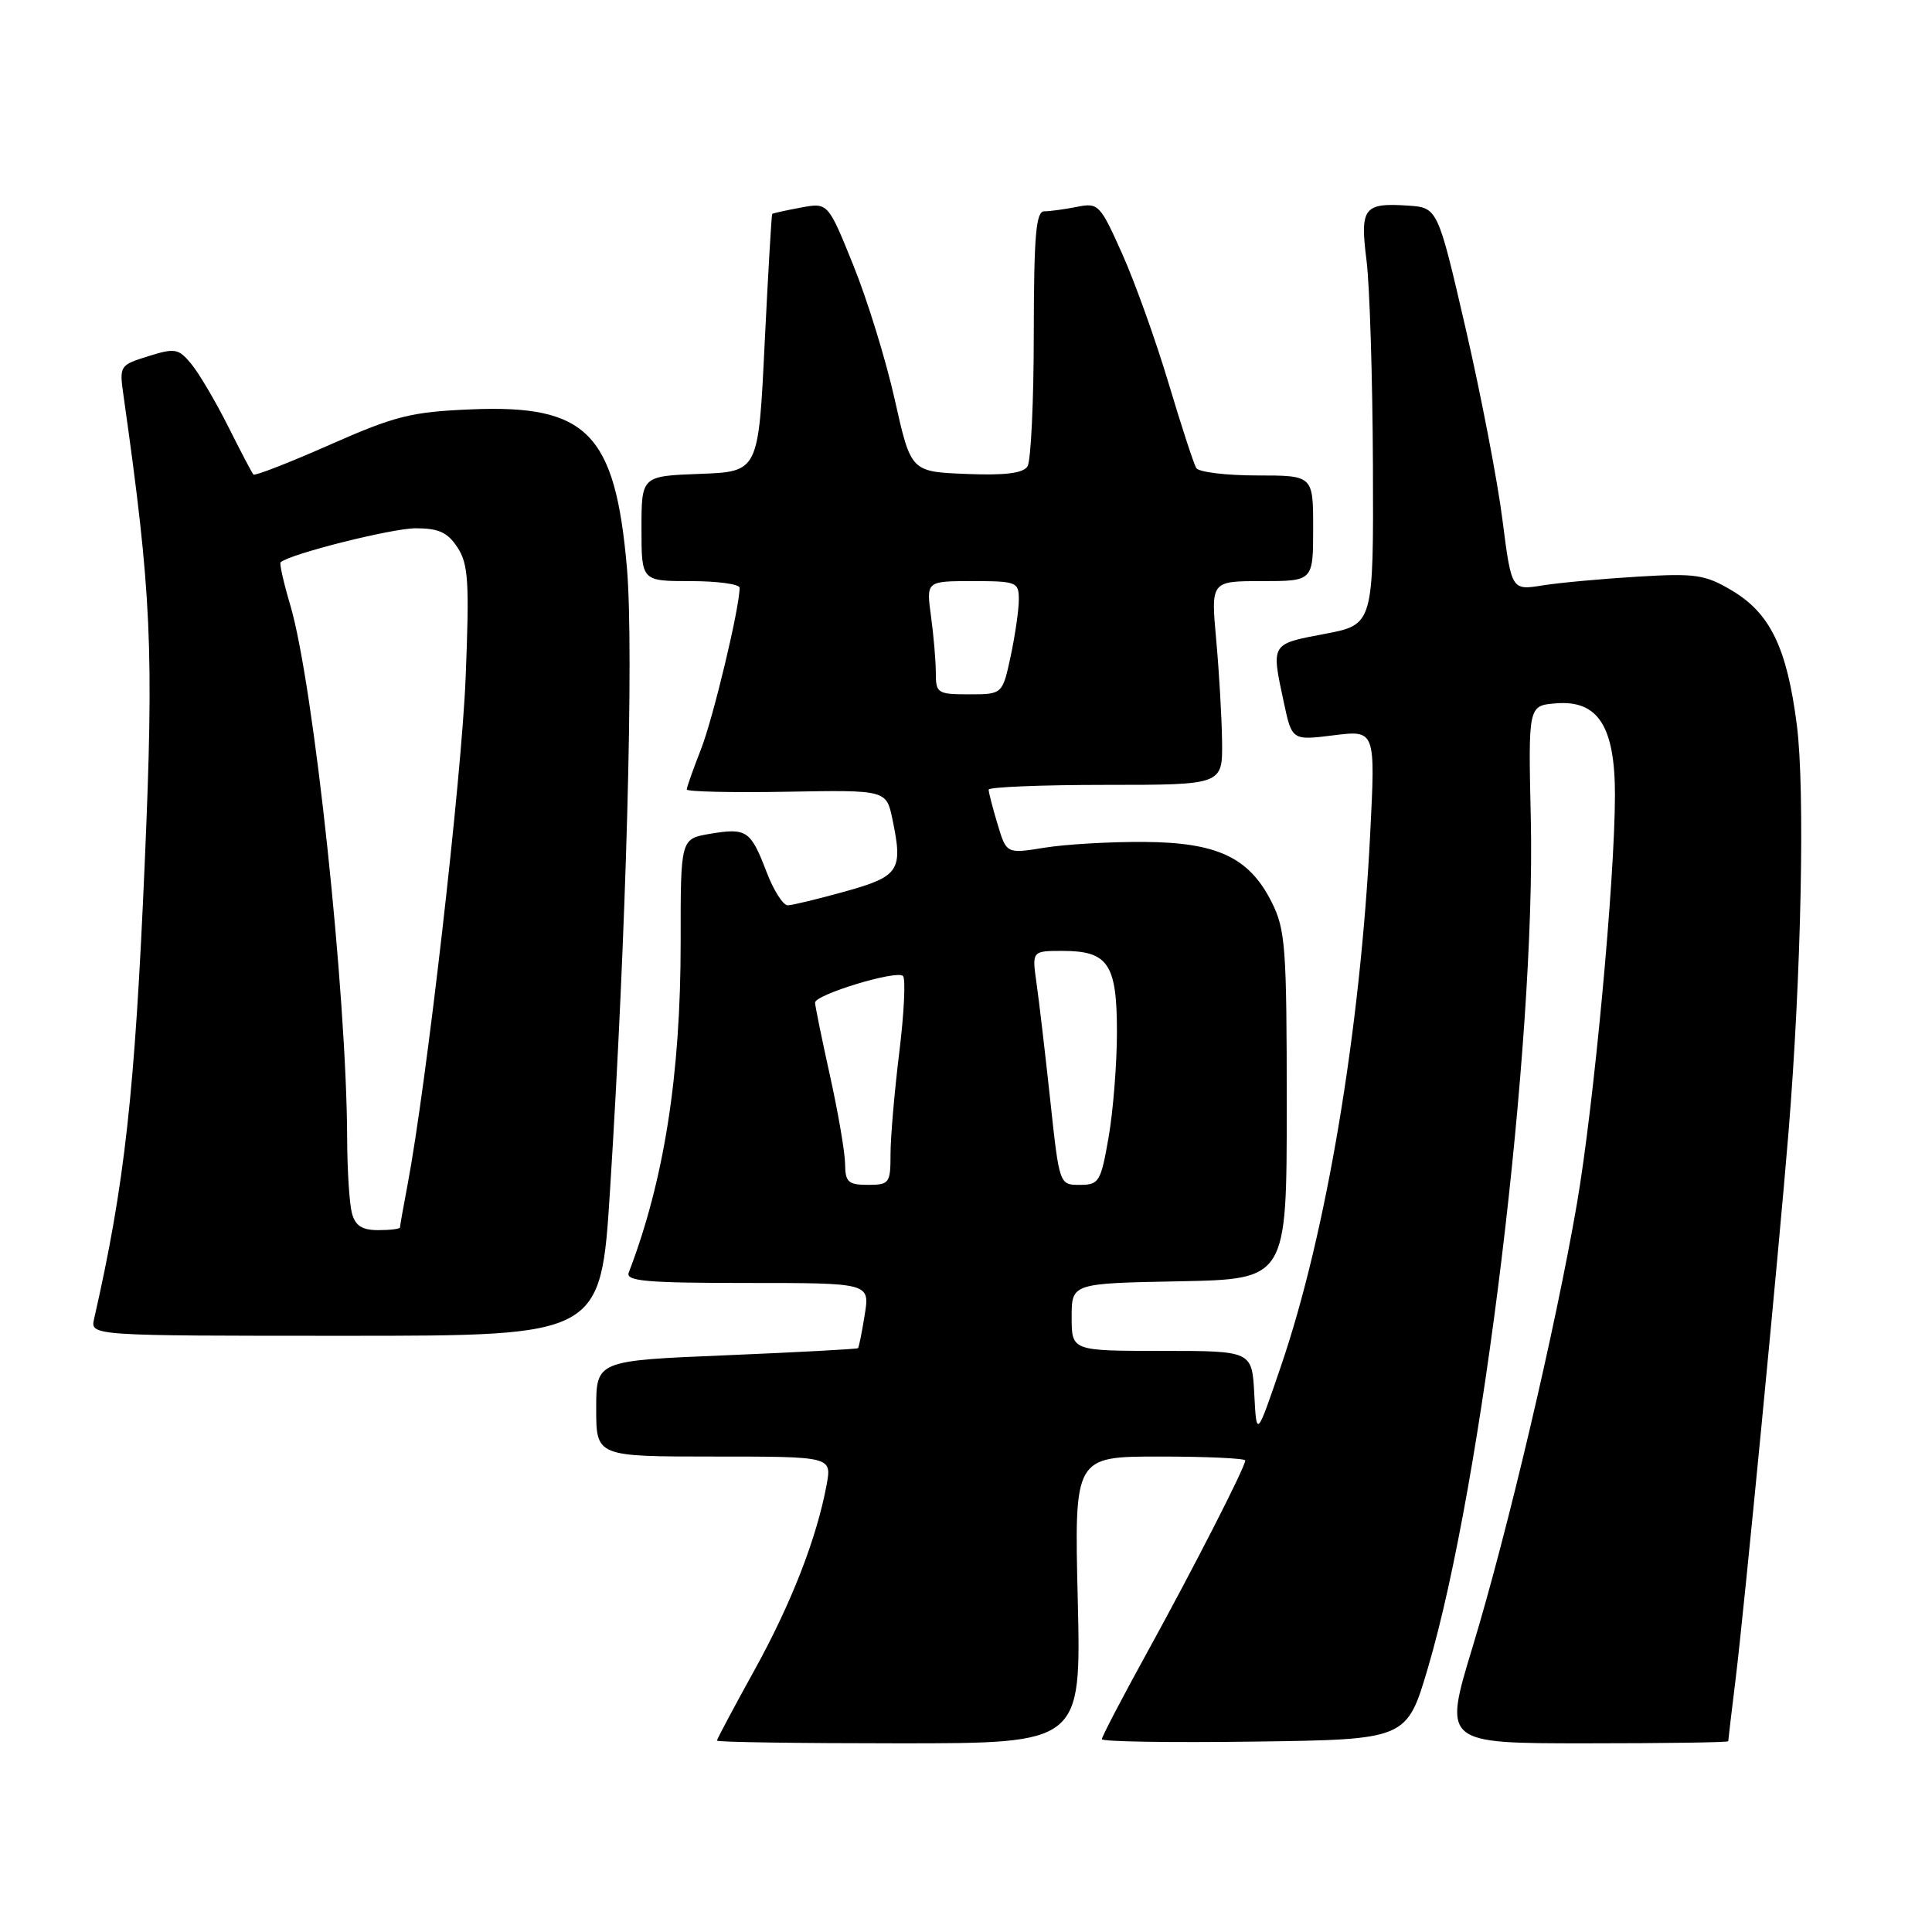 <?xml version="1.0" encoding="UTF-8" standalone="no"?>
<!DOCTYPE svg PUBLIC "-//W3C//DTD SVG 1.1//EN" "http://www.w3.org/Graphics/SVG/1.1/DTD/svg11.dtd" >
<svg xmlns="http://www.w3.org/2000/svg" xmlns:xlink="http://www.w3.org/1999/xlink" version="1.1" viewBox="0 0 256 256">
 <g >
 <path fill="currentColor"
d=" M 142.81 212.00 C 142.35 193.00 142.35 193.00 153.68 193.00 C 159.90 193.00 165.00 193.24 165.00 193.52 C 165.00 194.40 158.13 207.83 151.88 219.18 C 148.65 225.05 146.00 230.13 146.00 230.45 C 146.00 230.78 155.09 230.92 166.20 230.77 C 186.40 230.50 186.40 230.50 189.21 221.00 C 196.43 196.55 203.50 138.21 202.84 108.50 C 202.50 93.50 202.50 93.50 206.14 93.20 C 211.75 92.73 214.00 96.23 213.99 105.38 C 213.97 116.68 211.20 146.40 208.95 159.50 C 206.11 175.99 199.77 202.94 195.12 218.25 C 191.25 231.00 191.25 231.00 210.12 231.00 C 220.51 231.00 229.00 230.88 229.00 230.72 C 229.00 230.57 229.44 226.86 229.98 222.47 C 231.09 213.46 235.69 165.94 236.99 150.00 C 238.68 129.26 239.19 104.62 238.09 96.07 C 236.78 85.81 234.55 81.22 229.41 78.20 C 225.91 76.13 224.61 75.95 217.00 76.41 C 212.32 76.69 206.65 77.21 204.39 77.57 C 200.28 78.23 200.28 78.23 199.08 68.86 C 198.43 63.71 196.23 52.30 194.20 43.50 C 190.50 27.50 190.50 27.50 186.50 27.24 C 180.70 26.86 180.19 27.55 181.07 34.50 C 181.49 37.80 181.87 50.01 181.92 61.64 C 182.00 82.77 182.00 82.77 175.50 84.00 C 168.36 85.35 168.43 85.23 170.10 93.01 C 171.19 98.12 171.19 98.12 176.72 97.43 C 182.26 96.74 182.26 96.74 181.55 110.62 C 180.24 136.59 175.73 163.49 169.74 181.00 C 166.50 190.50 166.50 190.50 166.20 184.75 C 165.90 179.00 165.90 179.00 153.95 179.00 C 142.00 179.00 142.00 179.00 142.00 174.53 C 142.00 170.05 142.00 170.05 156.25 169.78 C 170.50 169.50 170.50 169.50 170.50 146.50 C 170.50 125.49 170.33 123.16 168.50 119.53 C 165.52 113.61 161.30 111.62 151.58 111.56 C 147.13 111.53 141.22 111.87 138.43 112.32 C 133.36 113.14 133.36 113.14 132.18 109.20 C 131.53 107.04 131.00 104.98 131.00 104.63 C 131.00 104.29 137.97 104.00 146.50 104.00 C 162.00 104.00 162.00 104.00 161.93 98.25 C 161.89 95.09 161.54 89.01 161.15 84.75 C 160.45 77.00 160.45 77.00 167.22 77.00 C 174.00 77.00 174.00 77.00 174.00 70.00 C 174.00 63.00 174.00 63.00 166.56 63.00 C 162.47 63.00 158.85 62.56 158.51 62.02 C 158.18 61.48 156.53 56.42 154.84 50.77 C 153.15 45.12 150.39 37.42 148.71 33.66 C 145.77 27.08 145.54 26.84 142.70 27.41 C 141.08 27.73 139.13 28.00 138.37 28.00 C 137.27 28.00 137.00 31.14 136.98 44.25 C 136.98 53.19 136.60 61.08 136.15 61.80 C 135.56 62.71 133.18 63.01 128.01 62.80 C 120.70 62.50 120.70 62.50 118.57 53.00 C 117.41 47.77 114.93 39.75 113.08 35.17 C 109.71 26.83 109.71 26.83 106.10 27.51 C 104.12 27.88 102.42 28.25 102.32 28.35 C 102.23 28.44 101.78 36.16 101.32 45.51 C 100.50 62.50 100.50 62.50 92.75 62.79 C 85.00 63.08 85.00 63.08 85.00 70.04 C 85.00 77.00 85.00 77.00 91.50 77.00 C 95.08 77.00 98.00 77.40 98.00 77.89 C 98.00 80.54 94.50 95.16 92.88 99.29 C 91.85 101.92 91.00 104.31 91.00 104.61 C 91.00 104.90 96.95 105.04 104.22 104.91 C 117.45 104.67 117.45 104.67 118.26 108.59 C 119.67 115.36 119.16 116.12 112.00 118.12 C 108.42 119.11 105.00 119.95 104.39 119.96 C 103.77 119.98 102.50 117.98 101.56 115.51 C 99.46 110.02 98.93 109.67 94.05 110.49 C 90.18 111.15 90.18 111.15 90.19 124.82 C 90.20 142.40 88.00 156.41 83.31 168.63 C 82.88 169.76 85.67 170.00 99.02 170.00 C 115.26 170.00 115.26 170.00 114.58 174.21 C 114.21 176.53 113.81 178.52 113.69 178.64 C 113.57 178.76 105.72 179.18 96.24 179.58 C 79.00 180.29 79.00 180.29 79.00 186.65 C 79.00 193.00 79.00 193.00 94.61 193.00 C 110.22 193.00 110.22 193.00 109.53 196.75 C 108.21 203.86 104.83 212.53 99.92 221.39 C 97.22 226.28 95.00 230.44 95.00 230.64 C 95.00 230.84 105.86 231.00 119.13 231.00 C 143.26 231.00 143.26 231.00 142.81 212.00 Z  M 80.83 157.75 C 82.99 123.74 84.01 86.05 83.07 75.23 C 81.52 57.42 77.79 53.61 62.50 54.24 C 54.50 54.57 52.41 55.09 43.71 58.93 C 38.33 61.31 33.77 63.08 33.58 62.88 C 33.39 62.67 31.88 59.80 30.23 56.50 C 28.57 53.20 26.38 49.48 25.36 48.24 C 23.65 46.17 23.19 46.09 19.65 47.20 C 15.85 48.38 15.80 48.46 16.37 52.45 C 20.08 78.64 20.41 85.82 19.18 114.31 C 17.86 144.89 16.53 156.92 12.47 174.75 C 11.96 177.00 11.96 177.00 45.79 177.00 C 79.61 177.00 79.61 177.00 80.83 157.75 Z  M 111.98 154.25 C 111.97 152.74 111.07 147.47 109.98 142.55 C 108.89 137.63 108.00 133.26 108.00 132.85 C 108.00 131.79 118.83 128.50 119.65 129.32 C 120.02 129.69 119.80 134.24 119.16 139.44 C 118.52 144.63 118.00 150.71 118.00 152.94 C 118.00 156.78 117.84 157.00 115.00 157.00 C 112.40 157.00 112.00 156.63 111.98 154.25 Z  M 139.16 145.75 C 138.49 139.56 137.68 132.59 137.34 130.25 C 136.74 126.00 136.74 126.00 140.80 126.00 C 146.84 126.00 148.00 127.73 148.00 136.74 C 148.00 140.92 147.50 147.19 146.90 150.67 C 145.86 156.62 145.63 157.00 143.08 157.00 C 140.37 157.00 140.37 157.00 139.16 145.75 Z  M 124.00 89.14 C 124.00 87.57 123.71 84.19 123.36 81.64 C 122.73 77.00 122.73 77.00 128.86 77.00 C 134.71 77.00 135.00 77.12 135.00 79.45 C 135.00 80.80 134.51 84.17 133.92 86.95 C 132.83 92.00 132.83 92.00 128.42 92.00 C 124.22 92.00 124.00 91.86 124.00 89.14 Z  M 46.63 160.75 C 46.30 159.51 46.02 155.12 46.00 151.00 C 45.95 131.70 41.57 90.65 38.45 80.14 C 37.58 77.21 37.01 74.67 37.18 74.51 C 38.35 73.42 51.92 70.00 55.08 70.00 C 58.13 70.00 59.31 70.54 60.62 72.54 C 62.06 74.74 62.21 77.09 61.70 89.79 C 61.17 103.09 56.50 143.81 54.00 157.01 C 53.45 159.90 53.00 162.44 53.00 162.64 C 53.00 162.84 51.70 163.00 50.12 163.00 C 47.97 163.00 47.08 162.42 46.63 160.75 Z "/>
</g>
</svg>
